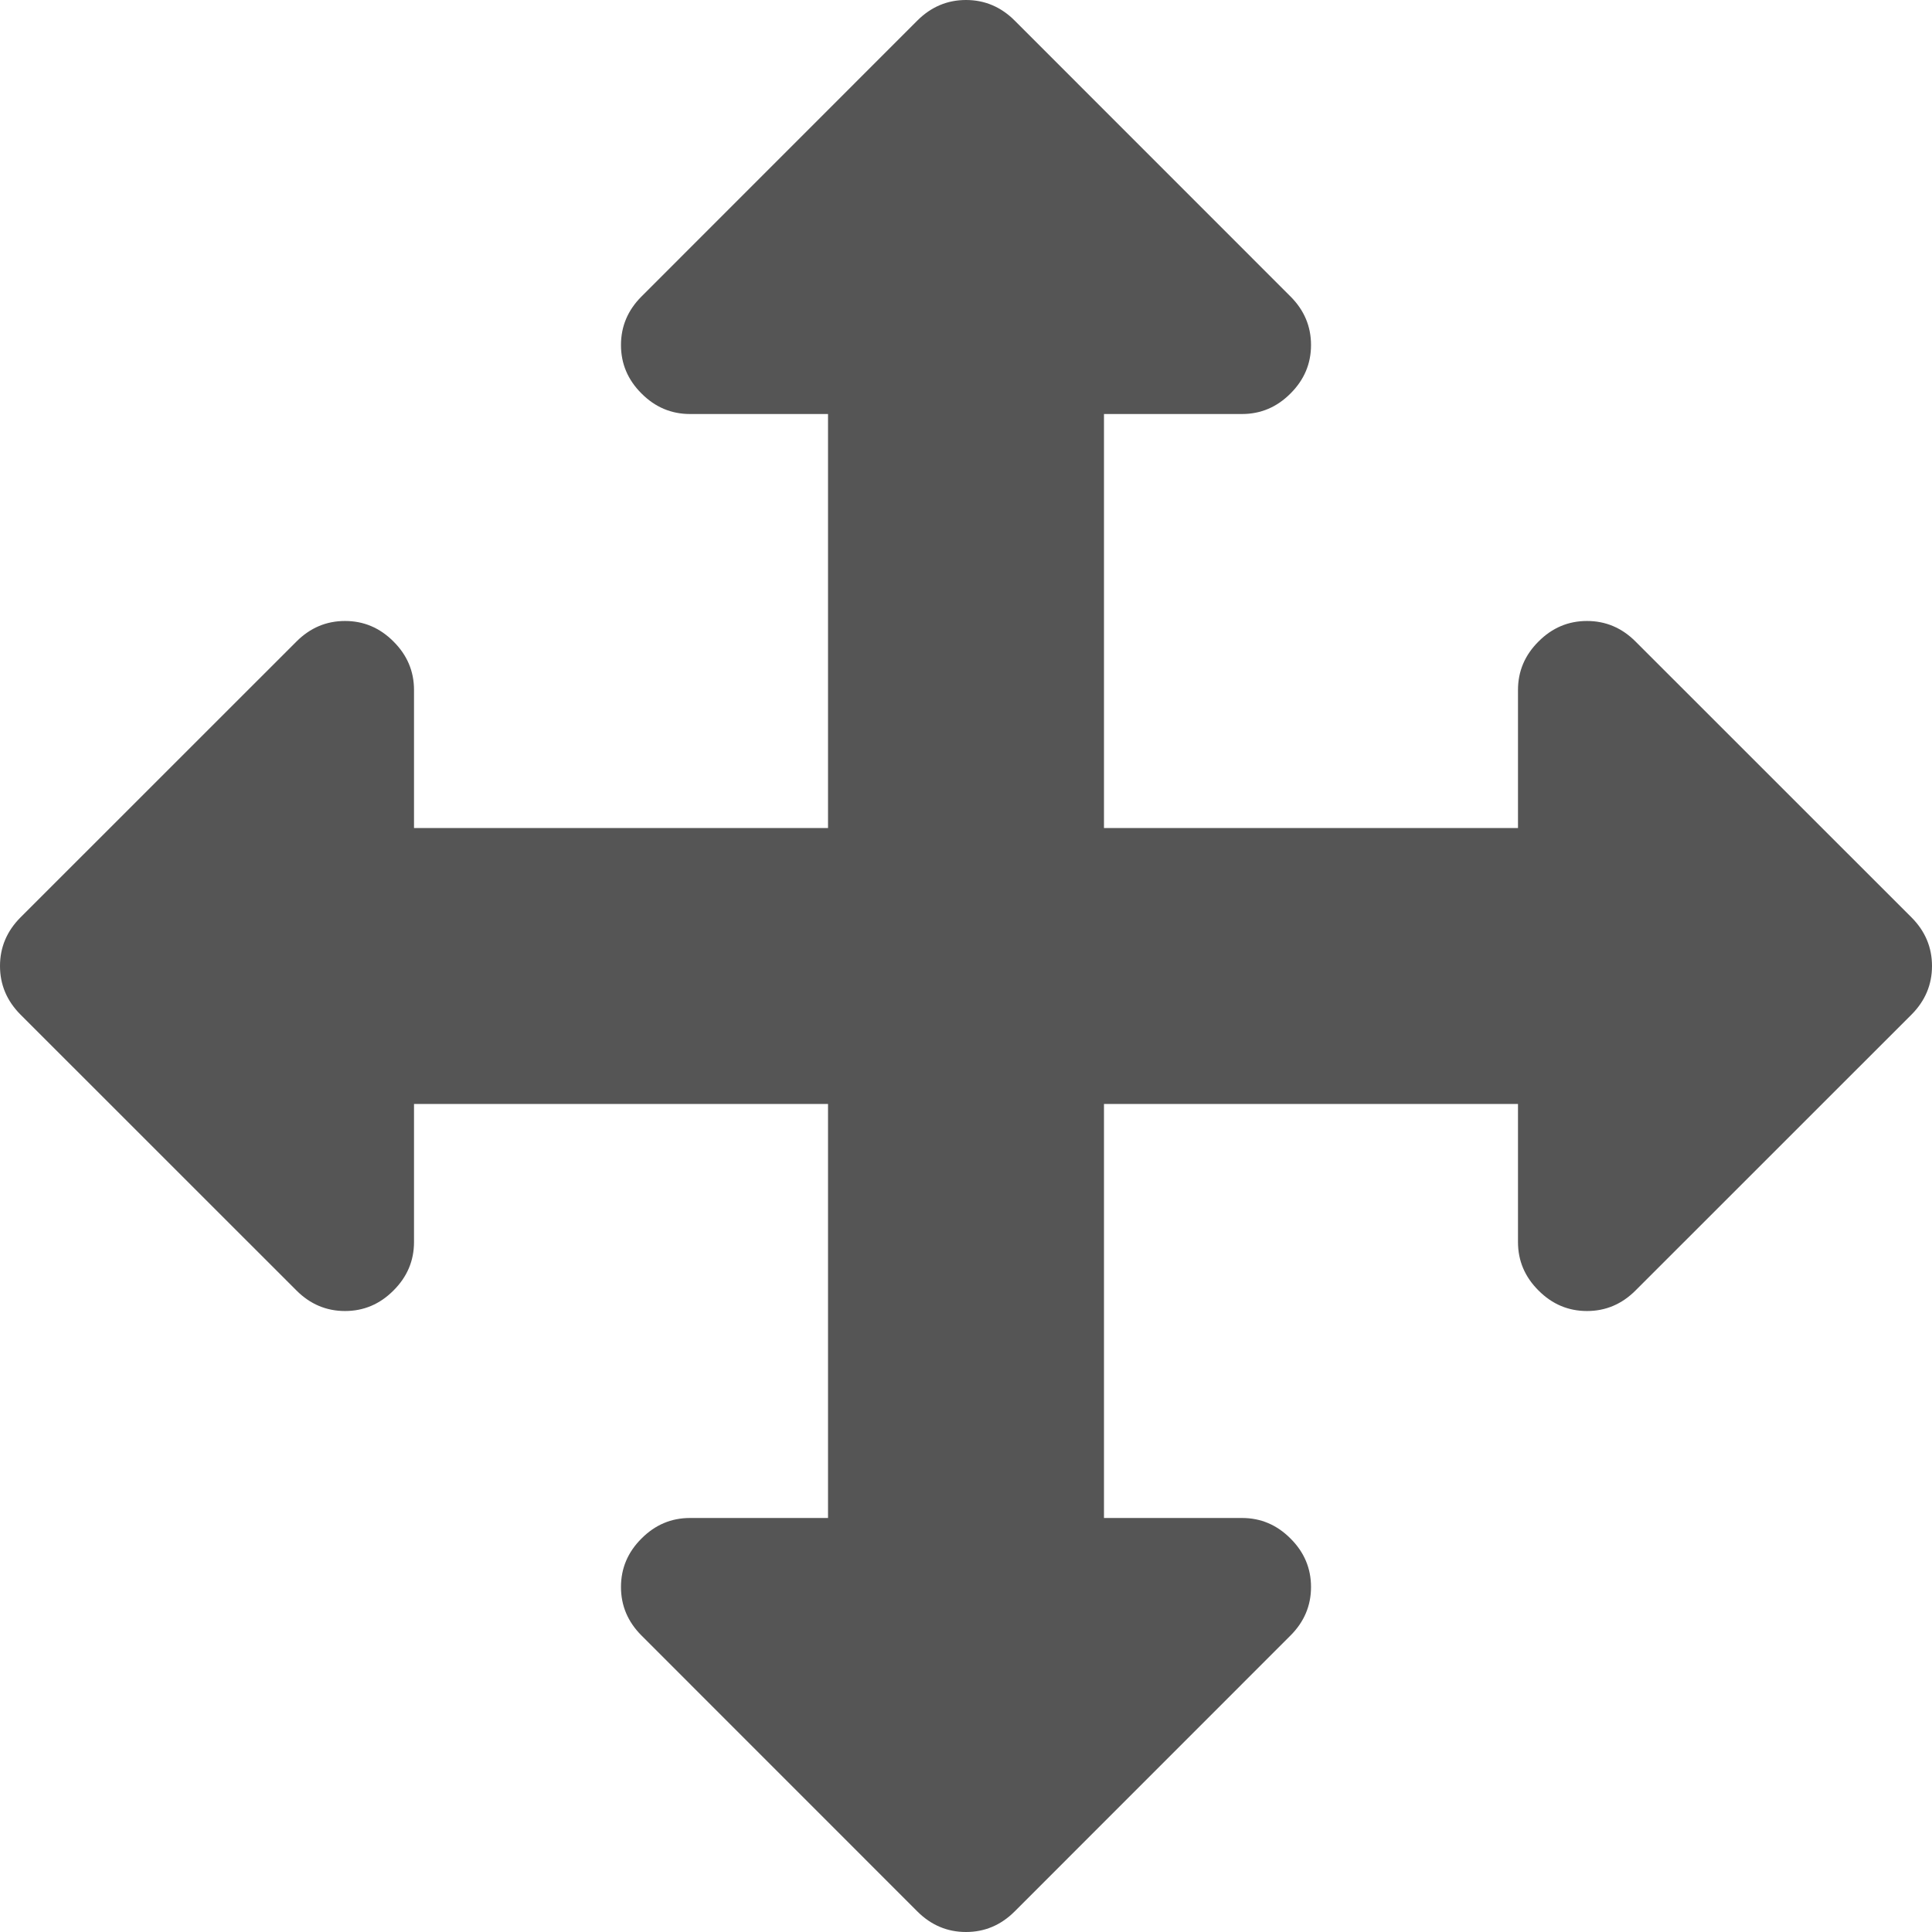 ﻿<?xml version="1.0" encoding="utf-8"?>
<svg version="1.1" xmlns:xlink="http://www.w3.org/1999/xlink" width="24px" height="24px" xmlns="http://www.w3.org/2000/svg">
  <g transform="matrix(1 0 0 1 -24 -352 )">
    <path d="M 23.746 11.397  C 23.915 11.567  24 11.768  24 12  C 24 12.232  23.915 12.433  23.746 12.603  L 20.317 16.031  C 20.147 16.201  19.946 16.286  19.714 16.286  C 19.482 16.286  19.281 16.201  19.112 16.031  C 18.942 15.862  18.857 15.661  18.857 15.429  L 18.857 13.714  L 13.714 13.714  L 13.714 18.857  L 15.429 18.857  C 15.661 18.857  15.862 18.942  16.031 19.112  C 16.201 19.281  16.286 19.482  16.286 19.714  C 16.286 19.946  16.201 20.147  16.031 20.317  L 12.603 23.746  C 12.433 23.915  12.232 24  12 24  C 11.768 24  11.567 23.915  11.397 23.746  L 7.969 20.317  C 7.799 20.147  7.714 19.946  7.714 19.714  C 7.714 19.482  7.799 19.281  7.969 19.112  C 8.138 18.942  8.339 18.857  8.571 18.857  L 10.286 18.857  L 10.286 13.714  L 5.143 13.714  L 5.143 15.429  C 5.143 15.661  5.058 15.862  4.888 16.031  C 4.719 16.201  4.518 16.286  4.286 16.286  C 4.054 16.286  3.853 16.201  3.683 16.031  L 0.254 12.603  C 0.085 12.433  0 12.232  0 12  C 0 11.768  0.085 11.567  0.254 11.397  L 3.683 7.969  C 3.853 7.799  4.054 7.714  4.286 7.714  C 4.518 7.714  4.719 7.799  4.888 7.969  C 5.058 8.138  5.143 8.339  5.143 8.571  L 5.143 10.286  L 10.286 10.286  L 10.286 5.143  L 8.571 5.143  C 8.339 5.143  8.138 5.058  7.969 4.888  C 7.799 4.719  7.714 4.518  7.714 4.286  C 7.714 4.054  7.799 3.853  7.969 3.683  L 11.397 0.254  C 11.567 0.085  11.768 0  12 0  C 12.232 0  12.433 0.085  12.603 0.254  L 16.031 3.683  C 16.201 3.853  16.286 4.054  16.286 4.286  C 16.286 4.518  16.201 4.719  16.031 4.888  C 15.862 5.058  15.661 5.143  15.429 5.143  L 13.714 5.143  L 13.714 10.286  L 18.857 10.286  L 18.857 8.571  C 18.857 8.339  18.942 8.138  19.112 7.969  C 19.281 7.799  19.482 7.714  19.714 7.714  C 19.946 7.714  20.147 7.799  20.317 7.969  L 23.746 11.397  Z " fill-rule="nonzero" fill="#555555" stroke="none" transform="matrix(1 0 0 1 24 352 )" />
  </g>
</svg>